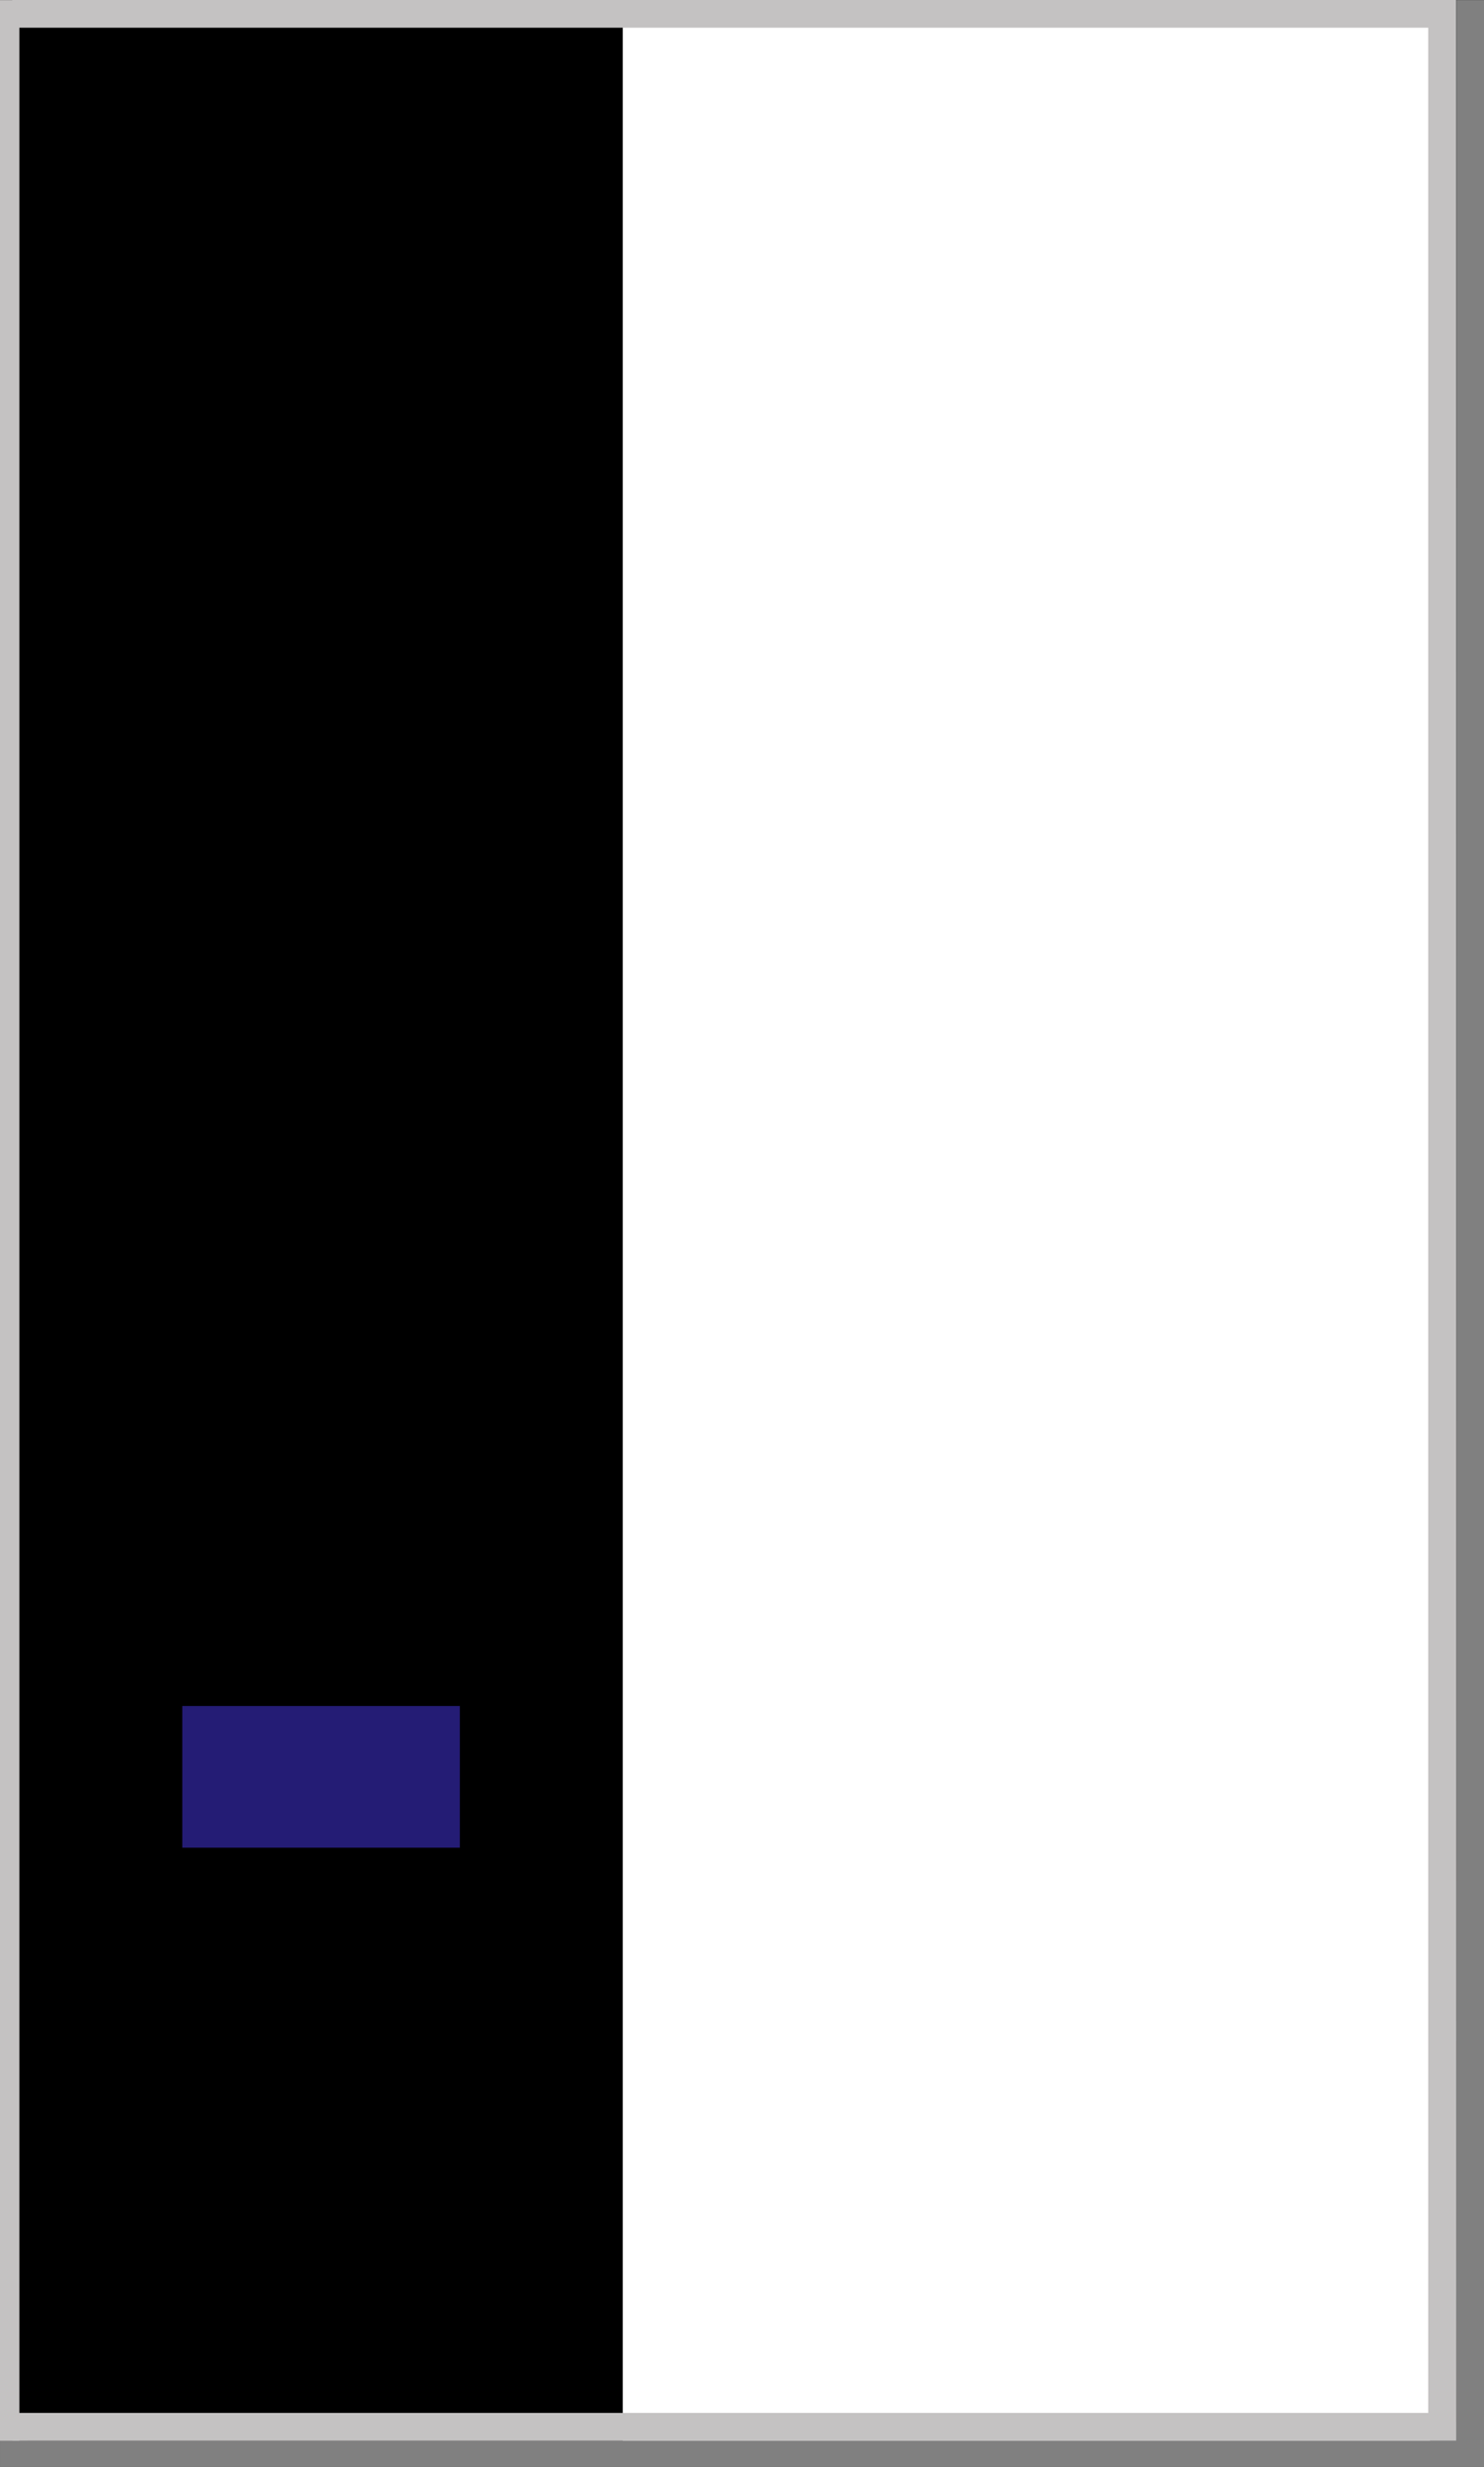 <?xml version="1.0" encoding="UTF-8" standalone="no"?>
<!-- Created with Inkscape (http://www.inkscape.org/) -->

<svg
   xmlns:dc="http://purl.org/dc/elements/1.1/"
   xmlns:cc="http://creativecommons.org/ns#"
   xmlns:rdf="http://www.w3.org/1999/02/22-rdf-syntax-ns#"
   xmlns:svg="http://www.w3.org/2000/svg"
   xmlns="http://www.w3.org/2000/svg"
   xmlns:sodipodi="http://sodipodi.sourceforge.net/DTD/sodipodi-0.dtd"
   xmlns:inkscape="http://www.inkscape.org/namespaces/inkscape"
   width="63.335mm"
   height="105.21mm"
   viewBox="0 0 63.335 105.21"
   version="1.1"
   id="svg6357"
   inkscape:version="0.92.2 (5c3e80d, 2017-08-06)"
   sodipodi:docname="pump_inside.svg">
  <rect x="0" y="0" width="63.335" height="105.21" fill="#333333" stroke="none"/>
  <defs
     id="defs6351" />
  <sodipodi:namedview
     id="base"
     pagecolor="#ffffff"
     bordercolor="#666666"
     borderopacity="1.0"
     inkscape:pageopacity="0.0"
     inkscape:pageshadow="2"
     inkscape:zoom="0.35355339"
     inkscape:cx="342.55397"
     inkscape:cy="400.11213"
     inkscape:document-units="mm"
     inkscape:current-layer="layer1"
     showgrid="false"
     inkscape:window-width="1920"
     inkscape:window-height="1027"
     inkscape:window-x="1912"
     inkscape:window-y="-8"
     inkscape:window-maximized="1" />
  <g
     inkscape:label="Layer 1"
     inkscape:groupmode="layer"
     id="layer1">
    <rect
       style="clip-rule:evenodd;fill:#c4c2c2;fill-rule:evenodd;stroke-width:0.265"
       x="6.3427733e-006"
       y="0.005"
       width="1.187"
       height="104.092"
       id="rect1785-9" />
    <rect
       style="clip-rule:evenodd;fill-rule:evenodd;stroke-width:0.265"
       x="0.827"
       y="0.583"
       width="25.747"
       height="103.509"
       id="rect1787-4" />
    <rect
       style="clip-rule:evenodd;fill:#241c75;fill-rule:evenodd;stroke-width:0.265"
       x="7.78"
       y="72.758"
       width="11.845"
       height="6.042"
       id="rect1789-9" />
    <rect
       style="clip-rule:evenodd;fill:#ffffff;fill-rule:evenodd;stroke-width:0.265"
       x="26.579"
       y="0.837"
       width="34.455"
       height="103.255"
       id="rect1791-0" />
    <polygon
       transform="matrix(5.3,0,0,5.3,-566.432,-334.891)"
       style="clip-rule:evenodd;fill:#808080;fill-rule:evenodd;stroke-width:0.05"
       points="118.601,82.827 118.601,63.188 118.824,63.188 118.824,82.827 118.824,82.927 118.824,83.038 106.874,83.038 106.874,82.827 "
       id="polygon1793-8" />
    <path
       inkscape:connector-curvature="0"
       style="clip-rule:evenodd;fill:#c4c2c2;fill-rule:evenodd;stroke-width:0.265"
       d="M 62.153,104.092 H 62.142 60.955 0.519 v -1.187 H 60.955 V 1.182 H 0.519 V -2.3369141e-5 H 60.955 62.079 62.142 C 62.142,34.694 62.154,69.414 62.154,104.092"
       id="path1795-6" />
  </g>
</svg>
